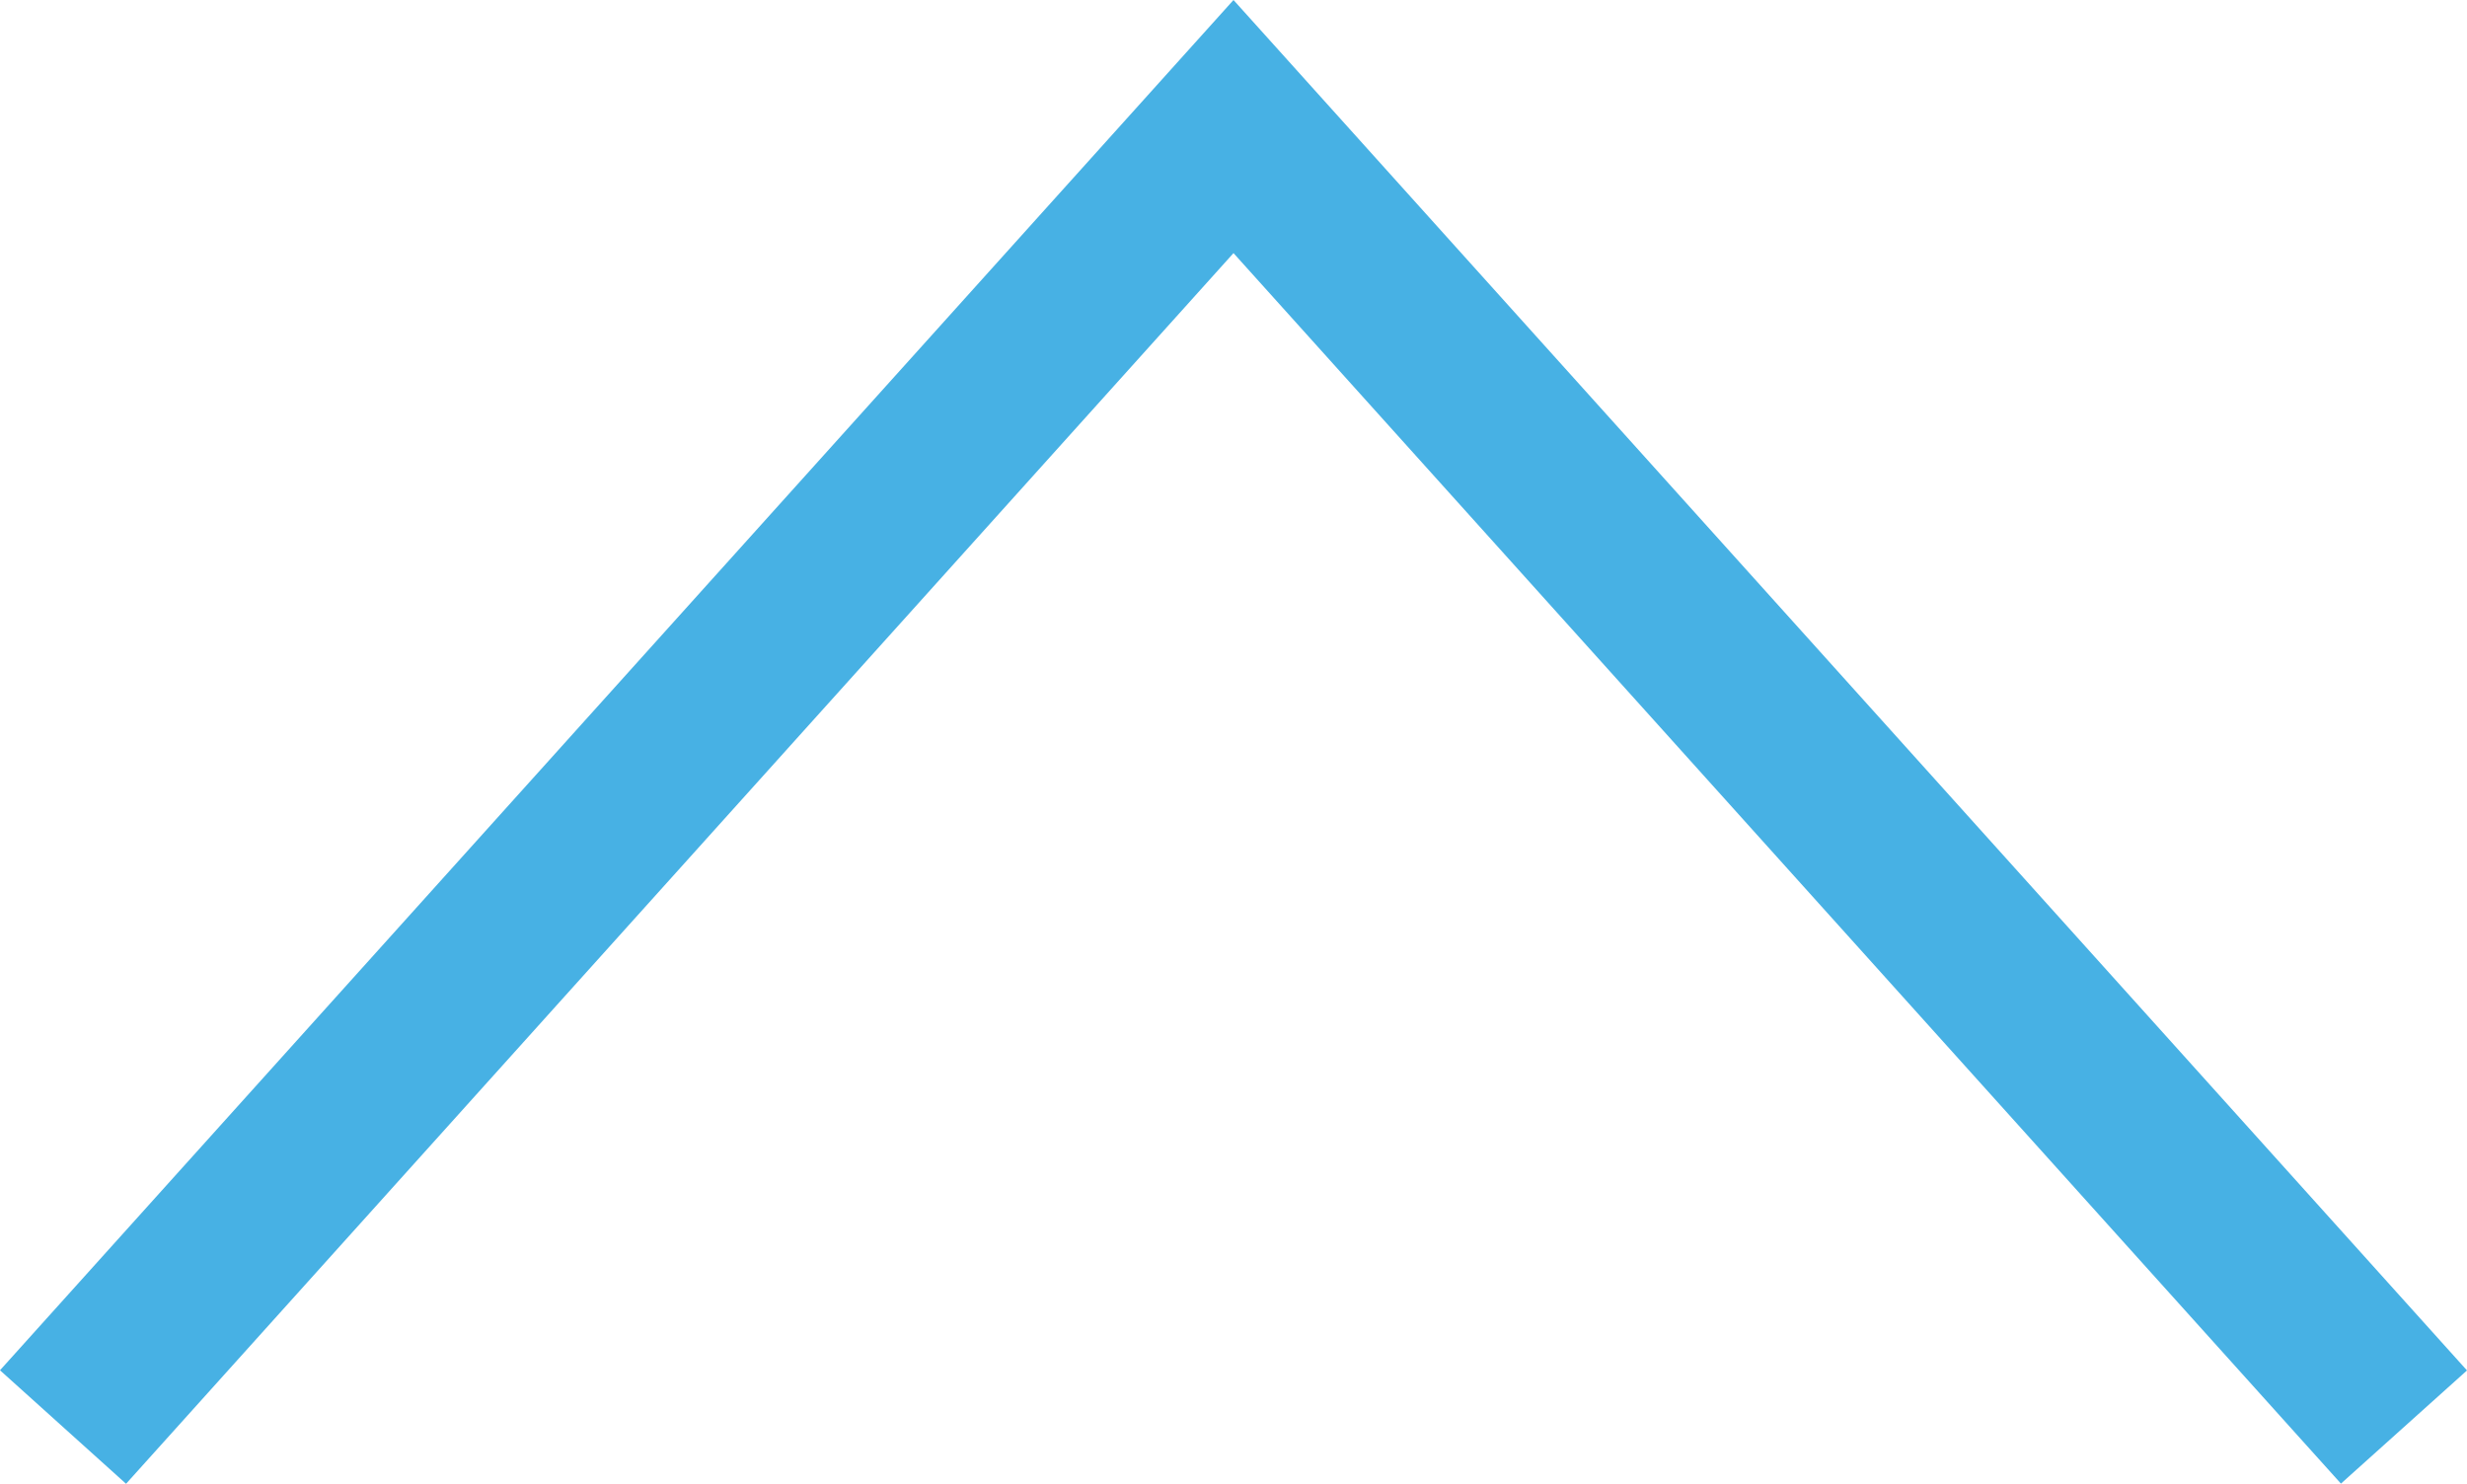 <?xml version="1.0" encoding="utf-8"?>
<!-- Generator: Adobe Illustrator 17.0.0, SVG Export Plug-In . SVG Version: 6.00 Build 0)  -->
<!DOCTYPE svg PUBLIC "-//W3C//DTD SVG 1.1//EN" "http://www.w3.org/Graphics/SVG/1.1/DTD/svg11.dtd">
<svg version="1.1" id="Layer_1" xmlns="http://www.w3.org/2000/svg" xmlns:xlink="http://www.w3.org/1999/xlink" x="0px" y="0px"
	 width="14.56px" height="8.758px" viewBox="0 0 14.56 8.758" enable-background="new 0 0 14.56 8.758" xml:space="preserve">
<polygon fill="#47B1E4" points="0.744,8.758 0,8.088 7.28,0 14.56,8.089 13.816,8.757 7.28,1.494 "/>
</svg>

